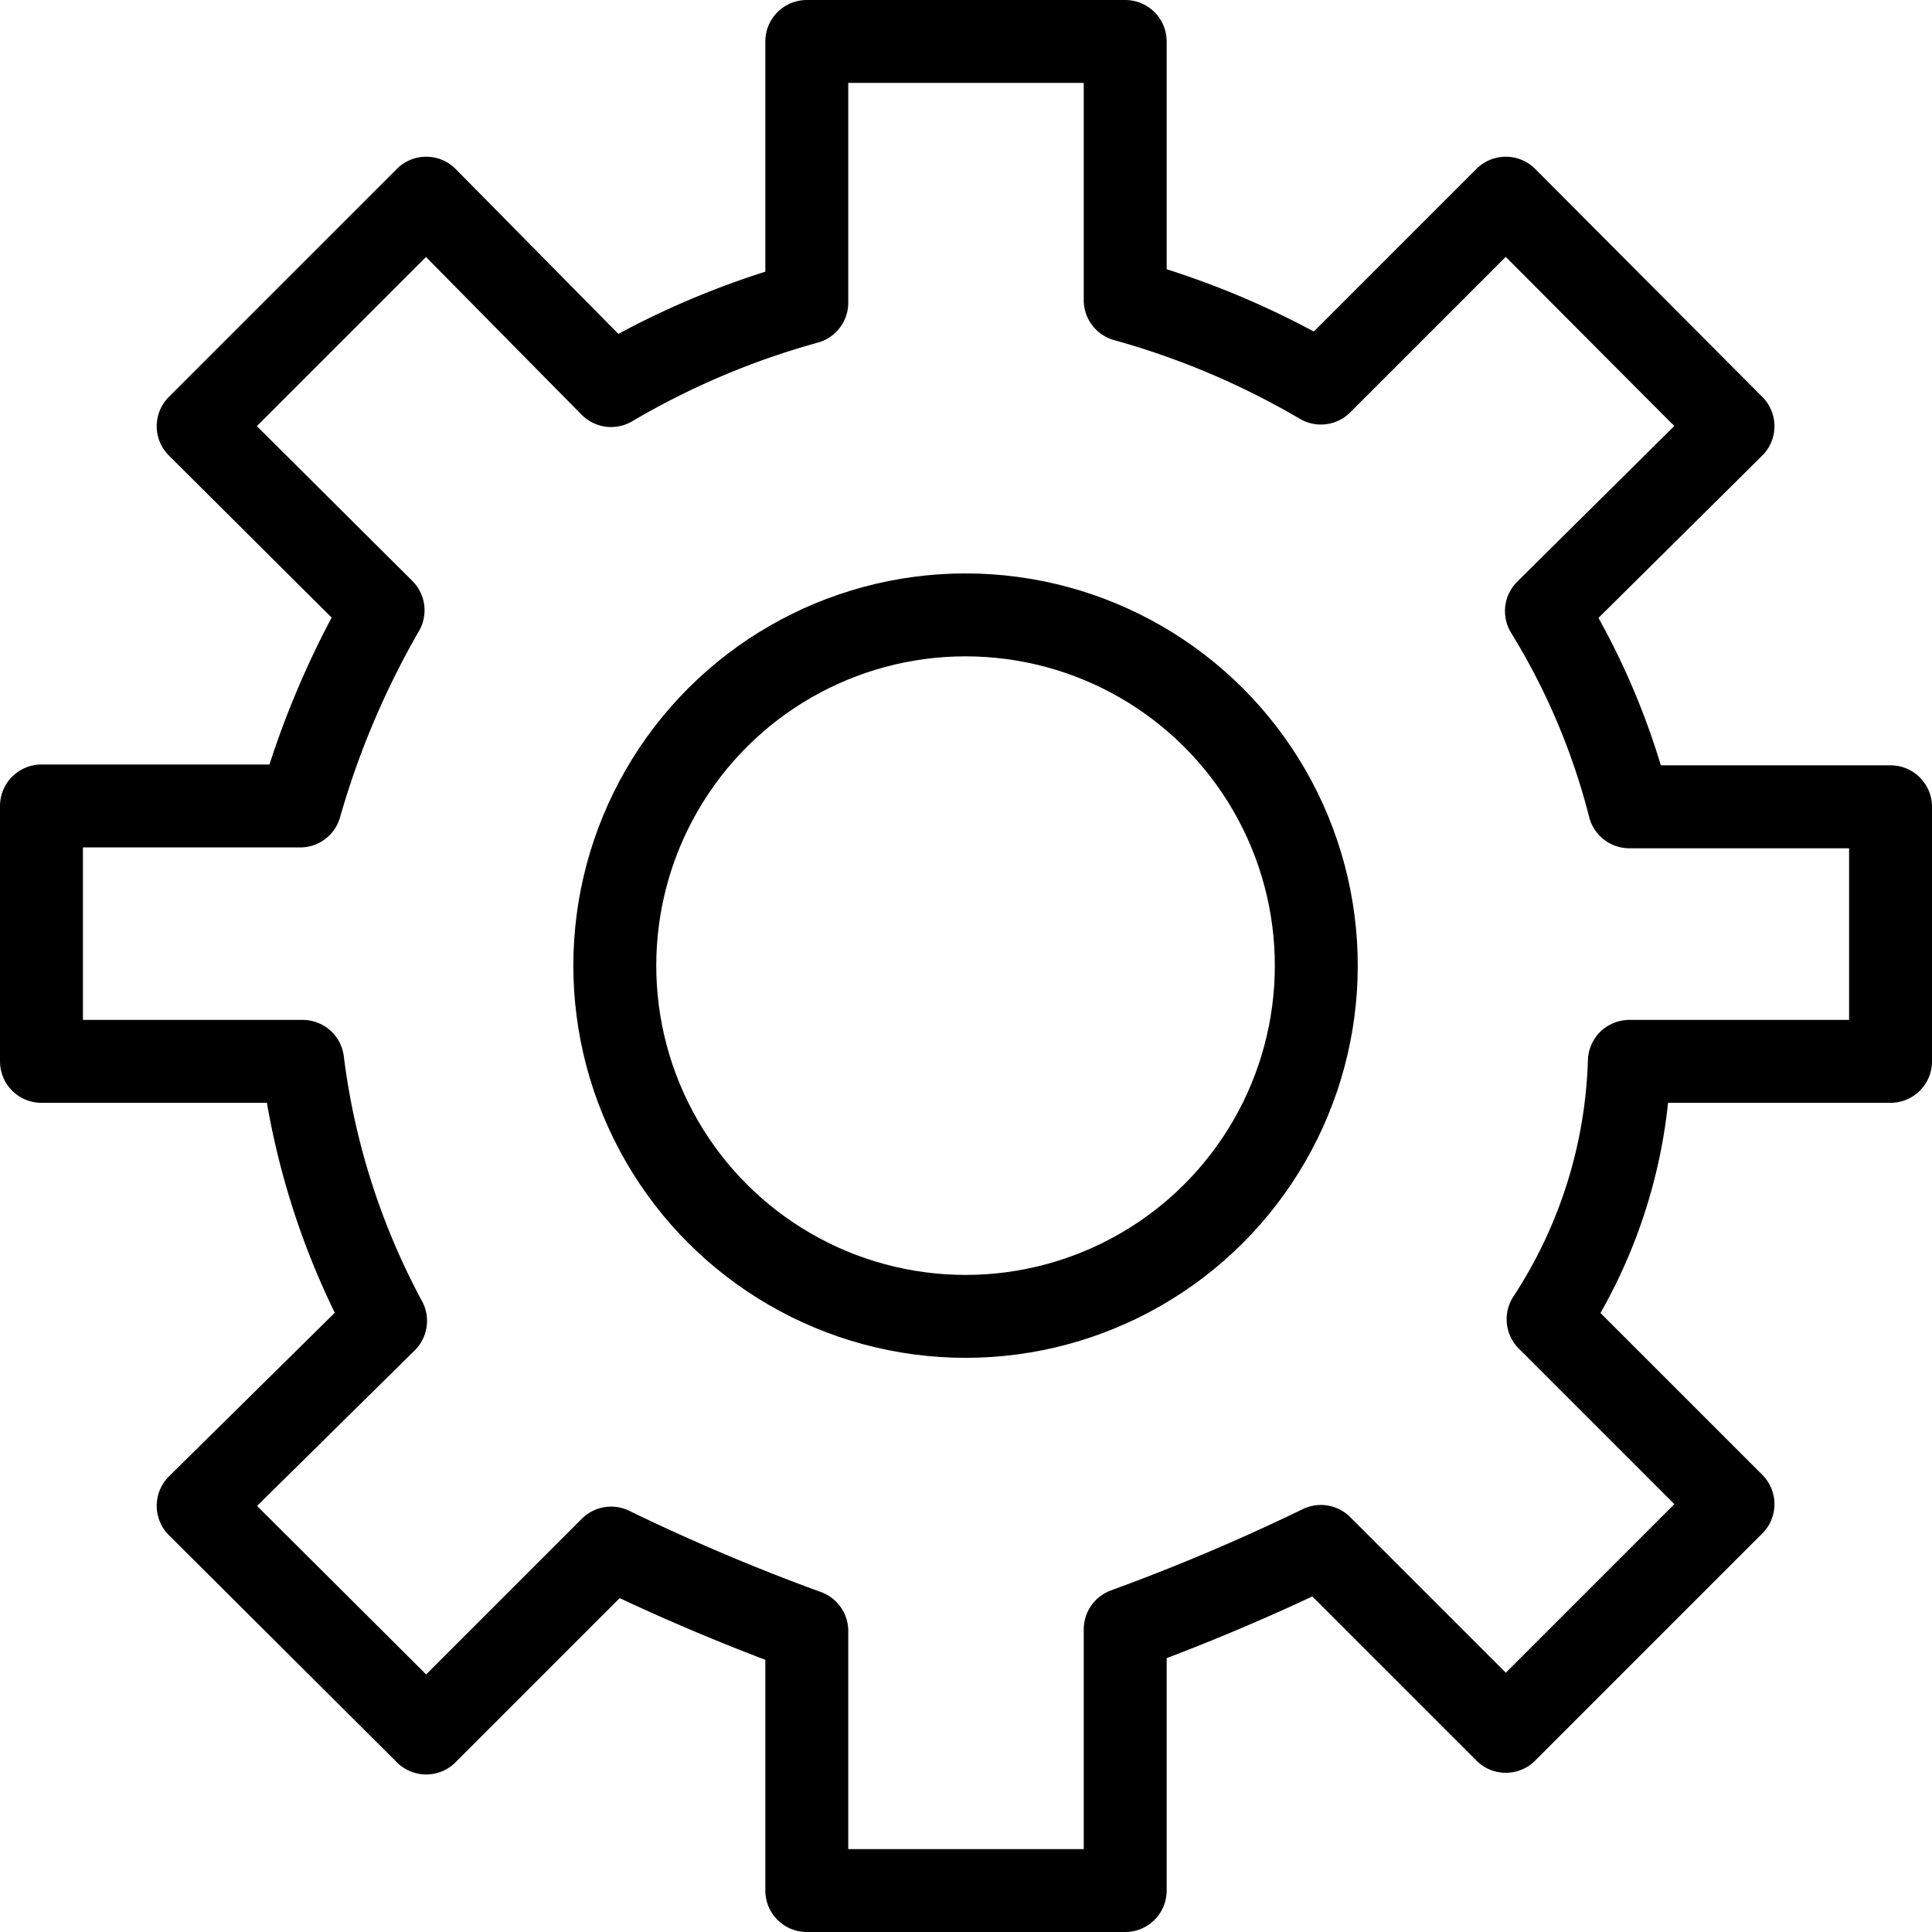 <svg xmlns="http://www.w3.org/2000/svg" viewBox="0 0 23.3 23.3"><defs><style>.cls-1{fill:none;stroke:#000;stroke-linecap:round;stroke-linejoin:round;}</style></defs><title>Setting black</title><g id="Layer_2" data-name="Layer 2"><g id="Layer_14" data-name="Layer 14"><path class="cls-1" d="M19.65,12.8H22.8V9.73H19.65a8.5,8.5,0,0,0-1-2.36L20.9,5.14,18.16,2.39,15.93,4.62a9.87,9.87,0,0,0-2.36-1V.5H9.73V3.65a9.77,9.77,0,0,0-2.36,1L5.14,2.39,2.39,5.14,4.62,7.36a10.49,10.49,0,0,0-1,2.36H.5V12.8H3.65a8.92,8.92,0,0,0,1,3.13L2.39,18.16,5.14,20.9l2.23-2.23a24.92,24.92,0,0,0,2.36,1V22.8h3.84V19.65a25.06,25.06,0,0,0,2.36-1l2.23,2.23,2.74-2.74-2.23-2.23A6,6,0,0,0,19.65,12.8Z"/><circle class="cls-1" cx="11.65" cy="11.65" r="4.23" transform="translate(-0.75 22.5) rotate(-86.21)"/></g></g></svg>